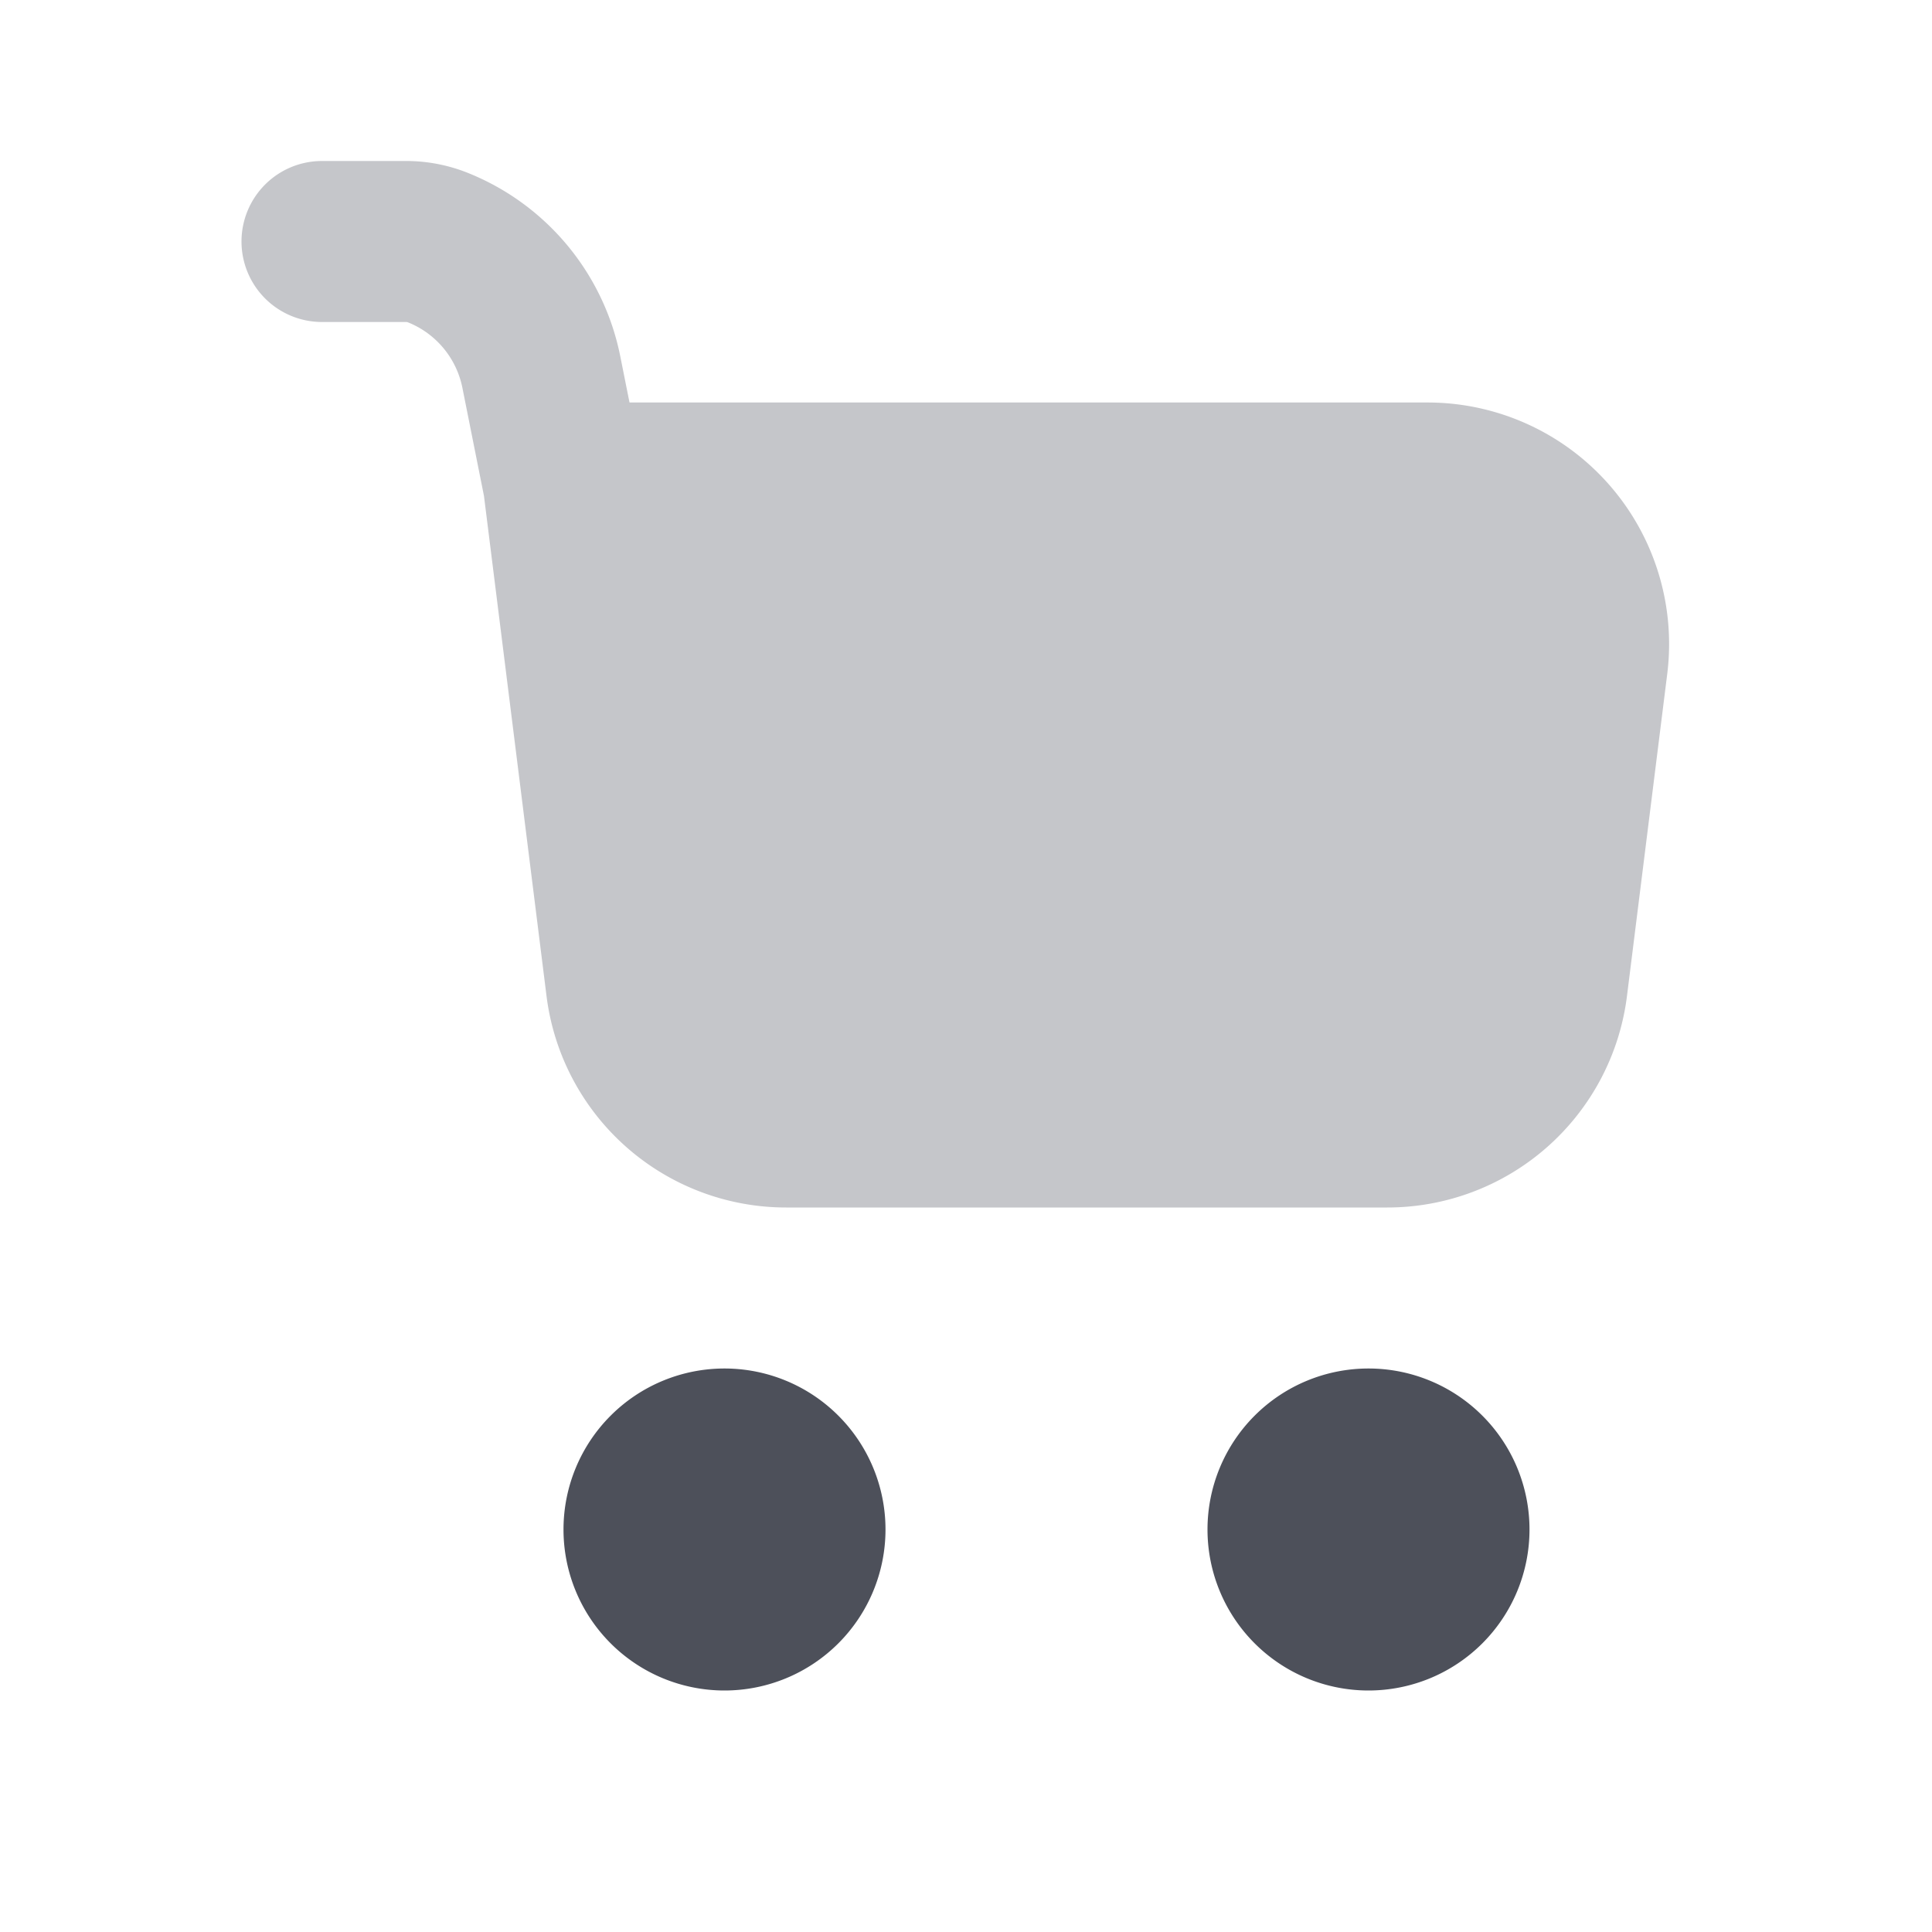 <svg xmlns="http://www.w3.org/2000/svg" width="24" height="24" fill="none" viewBox="0 0 24 24"><path fill="#C5C6CA" fill-rule="evenodd" d="M3 3a1 1 0 0 1 1-1h1.047c.261 0 .52.05.763.147a3.11 3.11 0 0 1 1.895 2.278L7.82 5h9.914a3 3 0 0 1 2.977 3.372l-.5 4A3 3 0 0 1 17.234 15H9.766a3 3 0 0 1-2.977-2.628L6.012 6.16l-.268-1.343a1.11 1.11 0 0 0-.677-.813.055.055 0 0 0-.02-.004H4a1 1 0 0 1-1-1Z" clip-rule="evenodd"/><path fill="#4D505A" fill-rule="evenodd" d="M7 19a2 2 0 1 1 4 0 2 2 0 0 1-4 0Zm8 0a2 2 0 1 1 4 0 2 2 0 0 1-4 0Z" clip-rule="evenodd"/></svg>